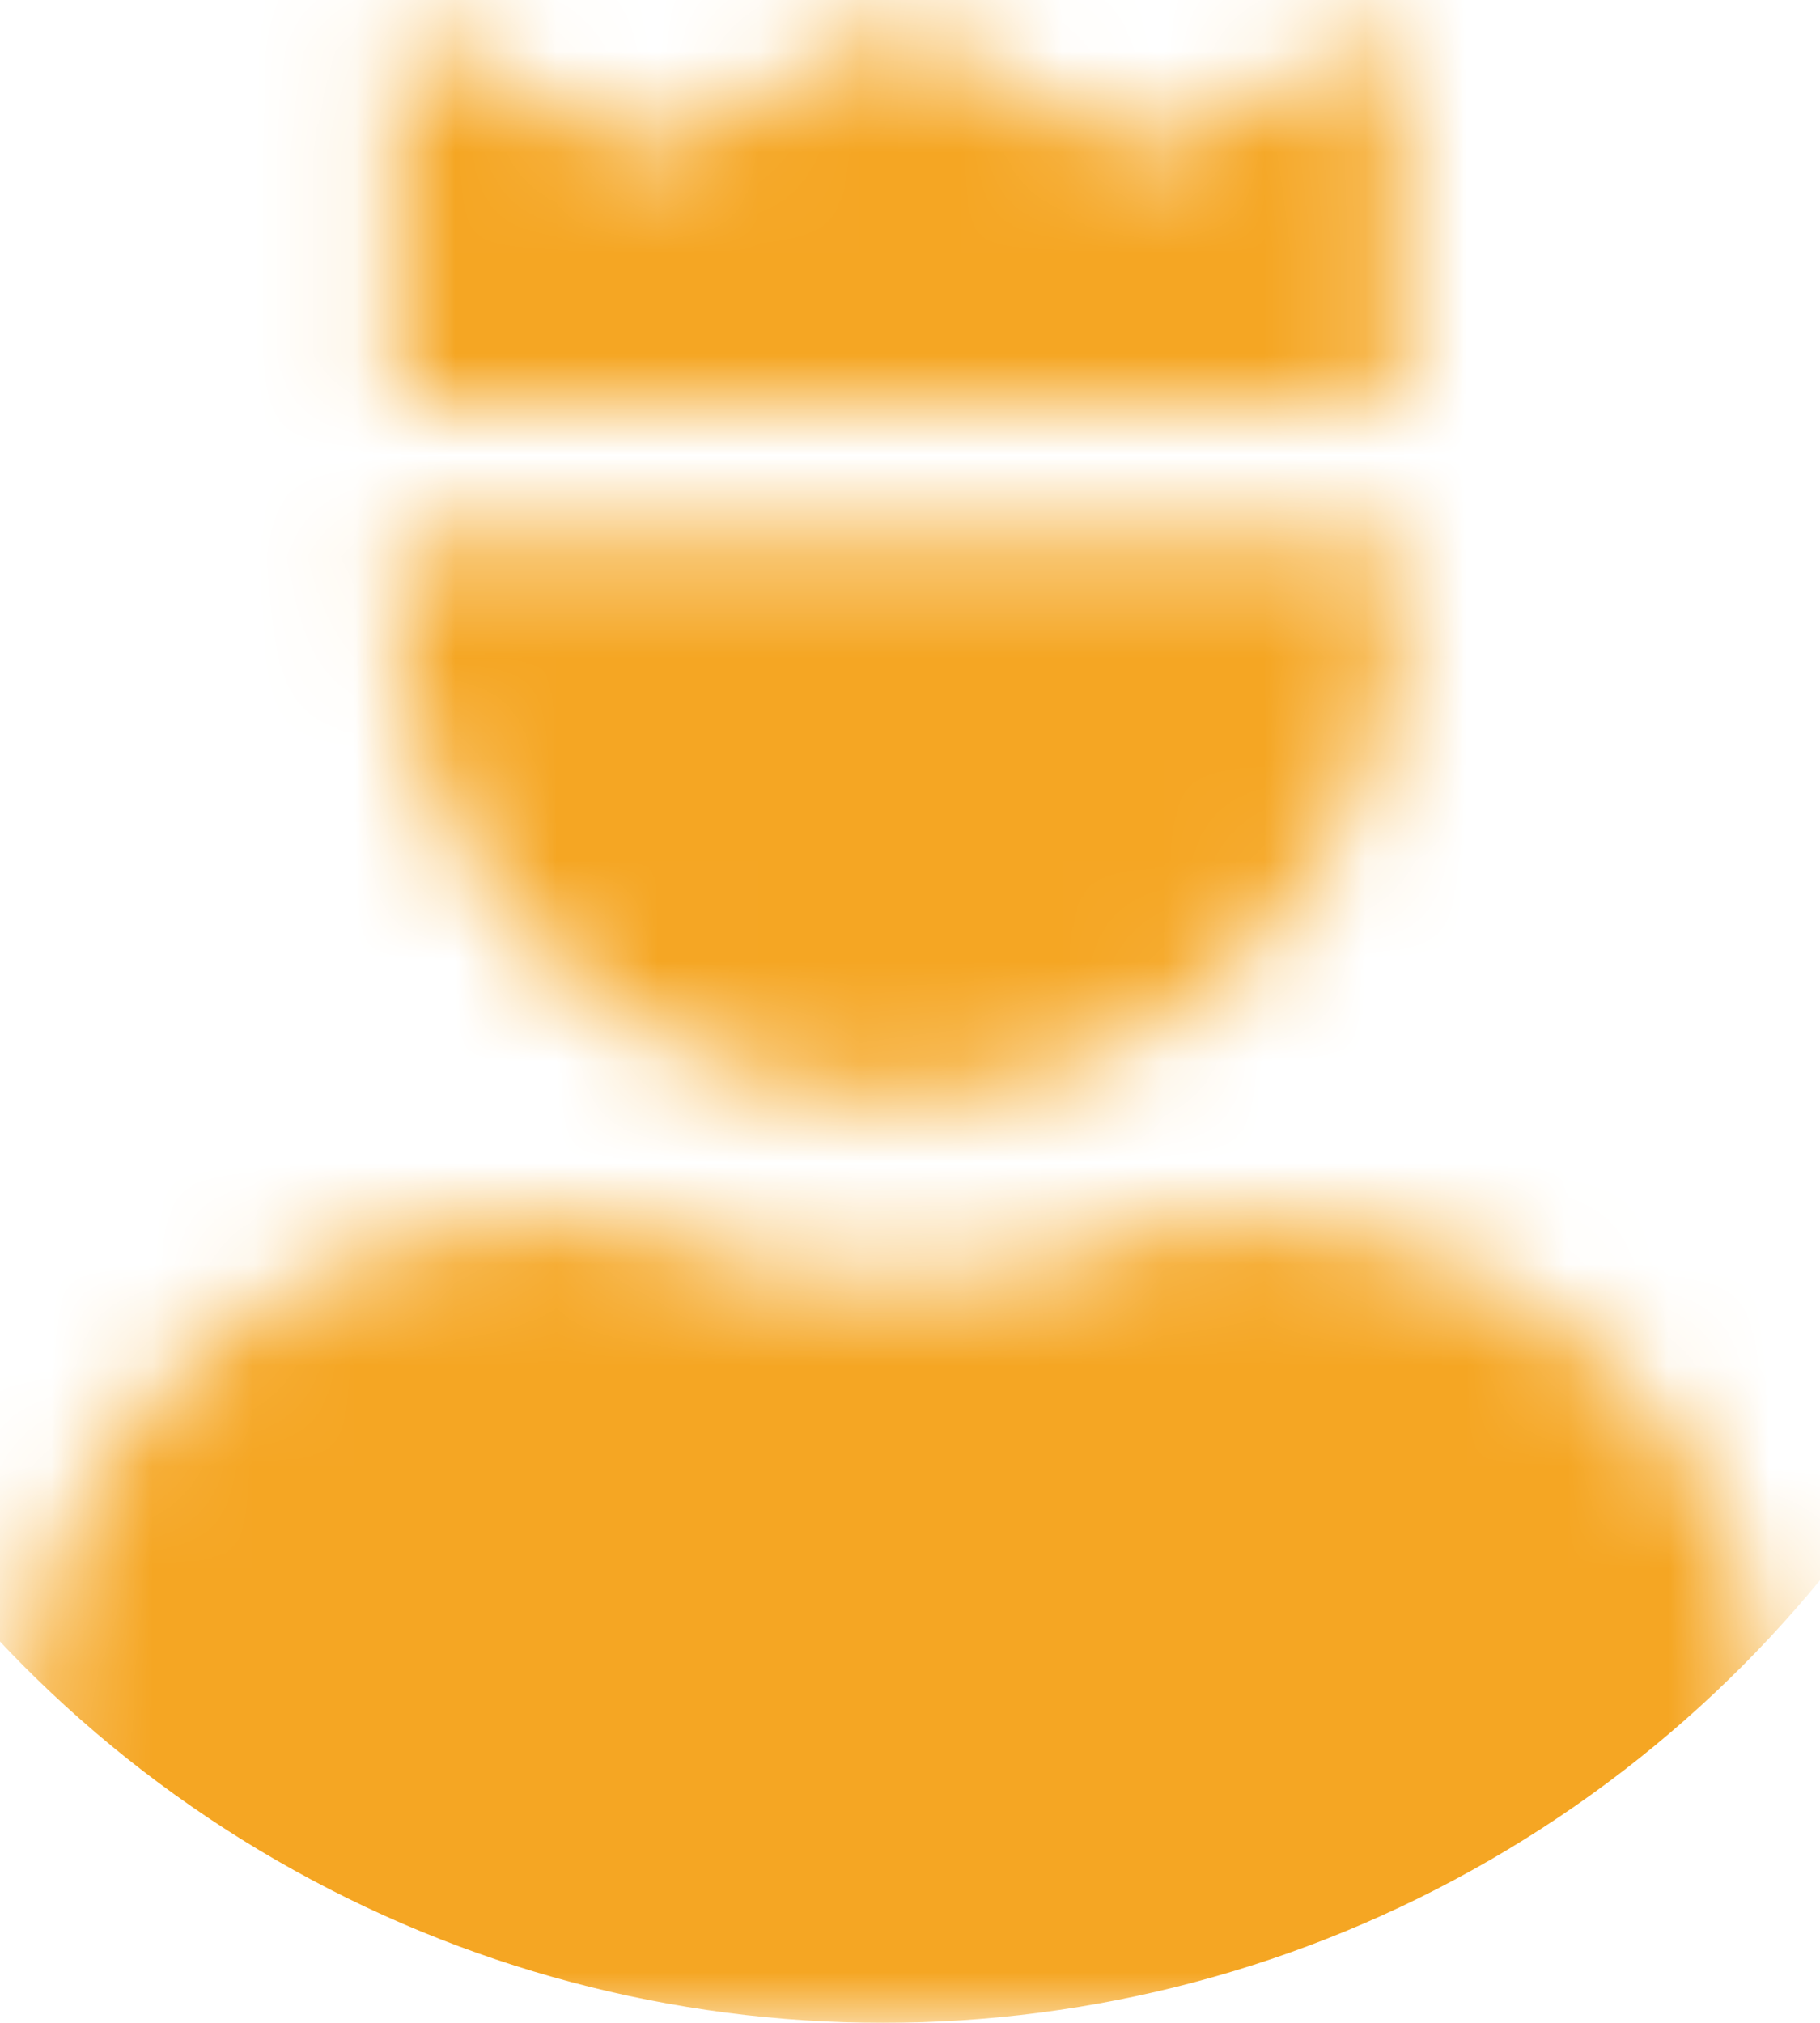 <svg width="18" height="20" viewBox="0 0 18 20" fill="none" xmlns="http://www.w3.org/2000/svg">
<mask id="mask0_1213_25486" style="mask-type:alpha" maskUnits="userSpaceOnUse" x="0" y="0" width="18" height="20">
<g clip-path="url(#clip0_1213_25486)">
<path d="M13.819 3.967H3.914V0.267L6.39 1.5L8.867 0.267L11.343 1.5L13.819 0.267V3.967Z" fill="#F5A623"/>
<path d="M12.333 12.083H11.687C10.803 12.49 9.84 12.7 8.867 12.7C7.893 12.7 6.931 12.49 6.046 12.083H5.4C4.021 12.083 2.698 12.629 1.723 13.601C0.748 14.572 0.2 15.89 0.2 17.263L0.2 18.25C0.2 18.741 0.396 19.211 0.744 19.558C1.092 19.905 1.565 20.1 2.057 20.1H15.676C16.169 20.1 16.641 19.905 16.989 19.558C17.338 19.211 17.533 18.741 17.533 18.25V17.263C17.533 15.89 16.985 14.572 16.01 13.601C15.035 12.629 13.712 12.083 12.333 12.083ZM8.867 10.85C10.18 10.85 11.44 10.33 12.368 9.405C13.297 8.48 13.819 7.225 13.819 5.917V5.3H3.914V5.917C3.914 7.225 4.436 8.48 5.365 9.405C6.294 10.33 7.553 10.85 8.867 10.85Z" fill="#F5A623"/>
</g>
</mask>
<g mask="url(#mask0_1213_25486)">
<circle cx="8.733" cy="8" r="12" fill="#F5A623"/>
</g>
<defs>
<clipPath id="clip0_1213_25486">
<rect width="17.333" height="19.733" fill="white" transform="translate(0.2 0.267)"/>
</clipPath>
</defs>
</svg>
